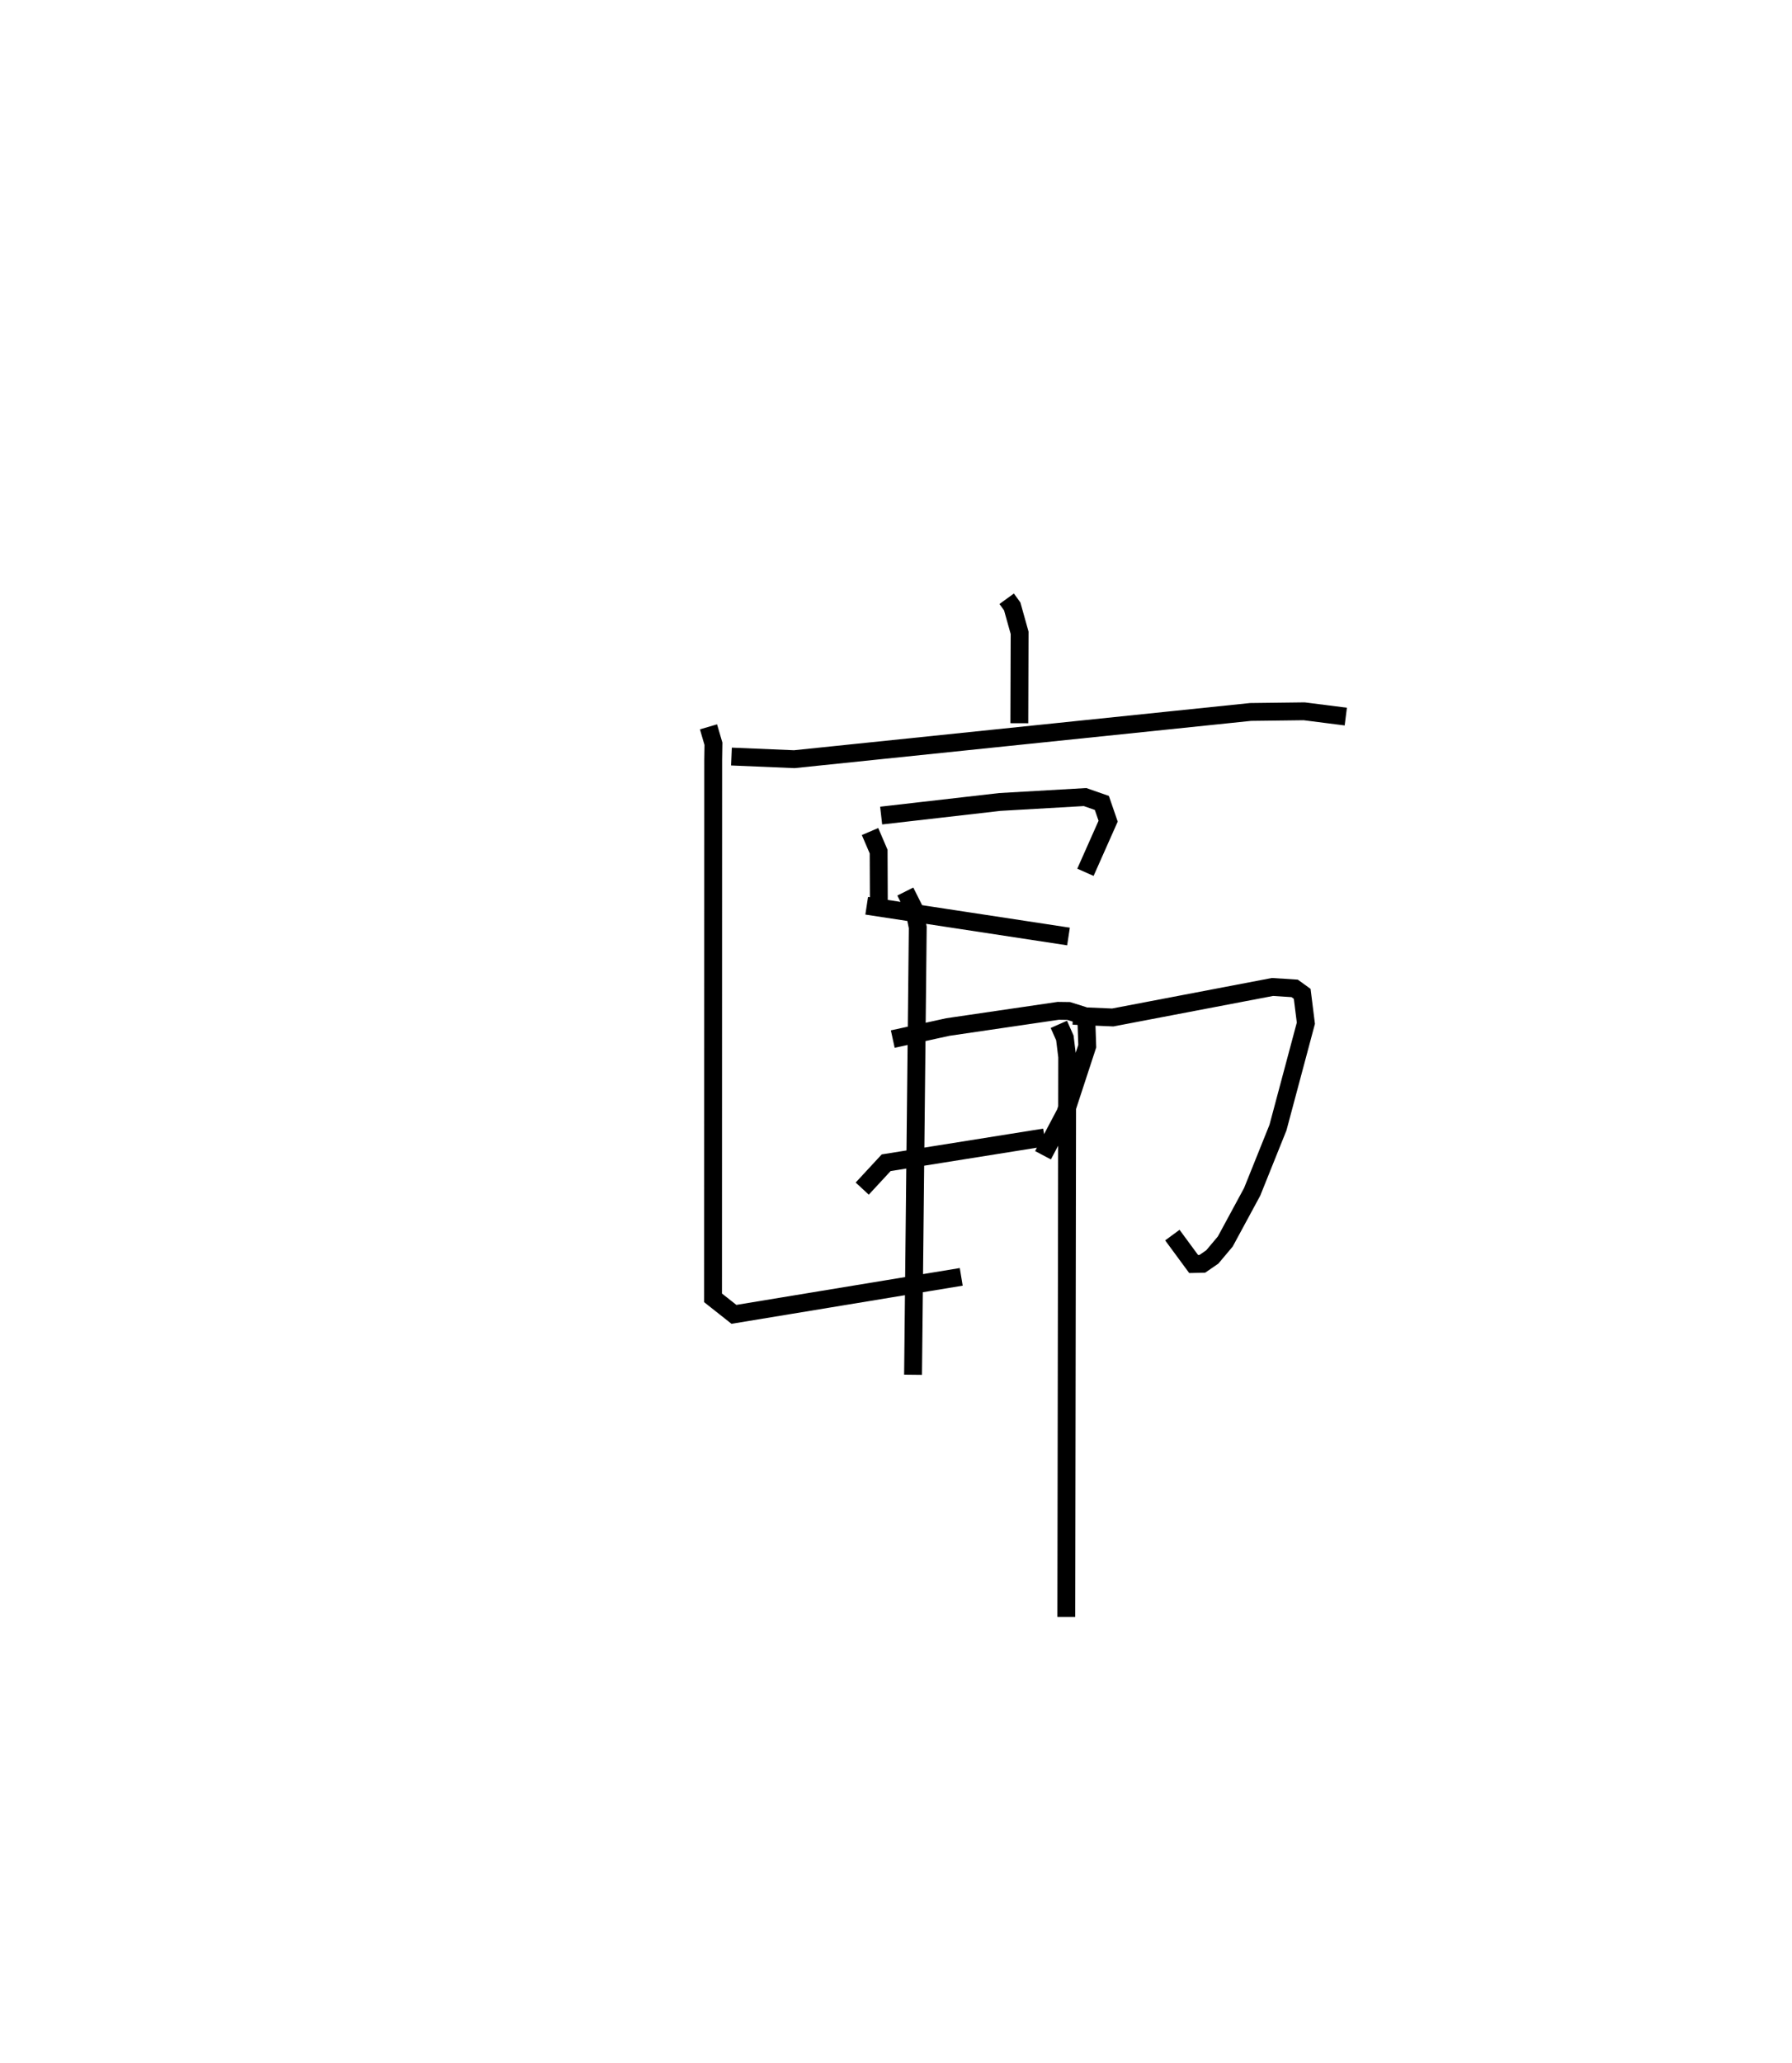 <?xml version="1.0" encoding="utf-8" ?>
<svg baseProfile="full" height="115.564" version="1.1" width="100.406" xmlns="http://www.w3.org/2000/svg" xmlns:ev="http://www.w3.org/2001/xml-events" xmlns:xlink="http://www.w3.org/1999/xlink"><defs /><rect fill="white" height="115.564" width="100.406" x="0" y="0" /><path d="M25,25 m0.0,0.0 m31.404,8.536 l0.311,0.429 0.414,1.478 l-0.016,5.065 m-16.129,1.866 l3.519,0.148 25.566,-2.645 l3.004,-0.037 2.332,0.296 m-26.657,6.438 l0.482,1.124 0.013,3.089 m0.128,-5.107 l6.648,-0.762 4.776,-0.275 l0.942,0.329 0.352,1.022 l-1.272,2.863 m-12.256,1.874 l11.307,1.722 m-9.846,5.746 l3.086,-0.676 6.185,-0.907 l0.583,0.008 0.696,0.218 l0.301,0.409 0.046,1.343 l-1.226,3.741 -1.253,2.37 m-10.129,1.868 l1.341,-1.449 8.876,-1.417 m-18.831,-22.997 l0.277,0.947 -0.014,0.907 l-0.008,30.128 1.17,0.924 l12.736,-2.1 m-3.134,-21.581 l0.482,0.96 0.216,1.049 l-0.264,25.055 m8.958,-20.106 l2.23,0.095 8.954,-1.709 l1.24,0.08 0.422,0.305 l0.206,1.645 -1.563,5.846 l-1.446,3.598 -1.506,2.782 l-0.728,0.866 -0.56,0.385 l-0.485,0.011 -1.193,-1.62 m-6.36,-11.803 l0.337,0.759 0.131,1.064 l-0.05,31.366 " fill="none" stroke="black" stroke-width="1" /></svg>